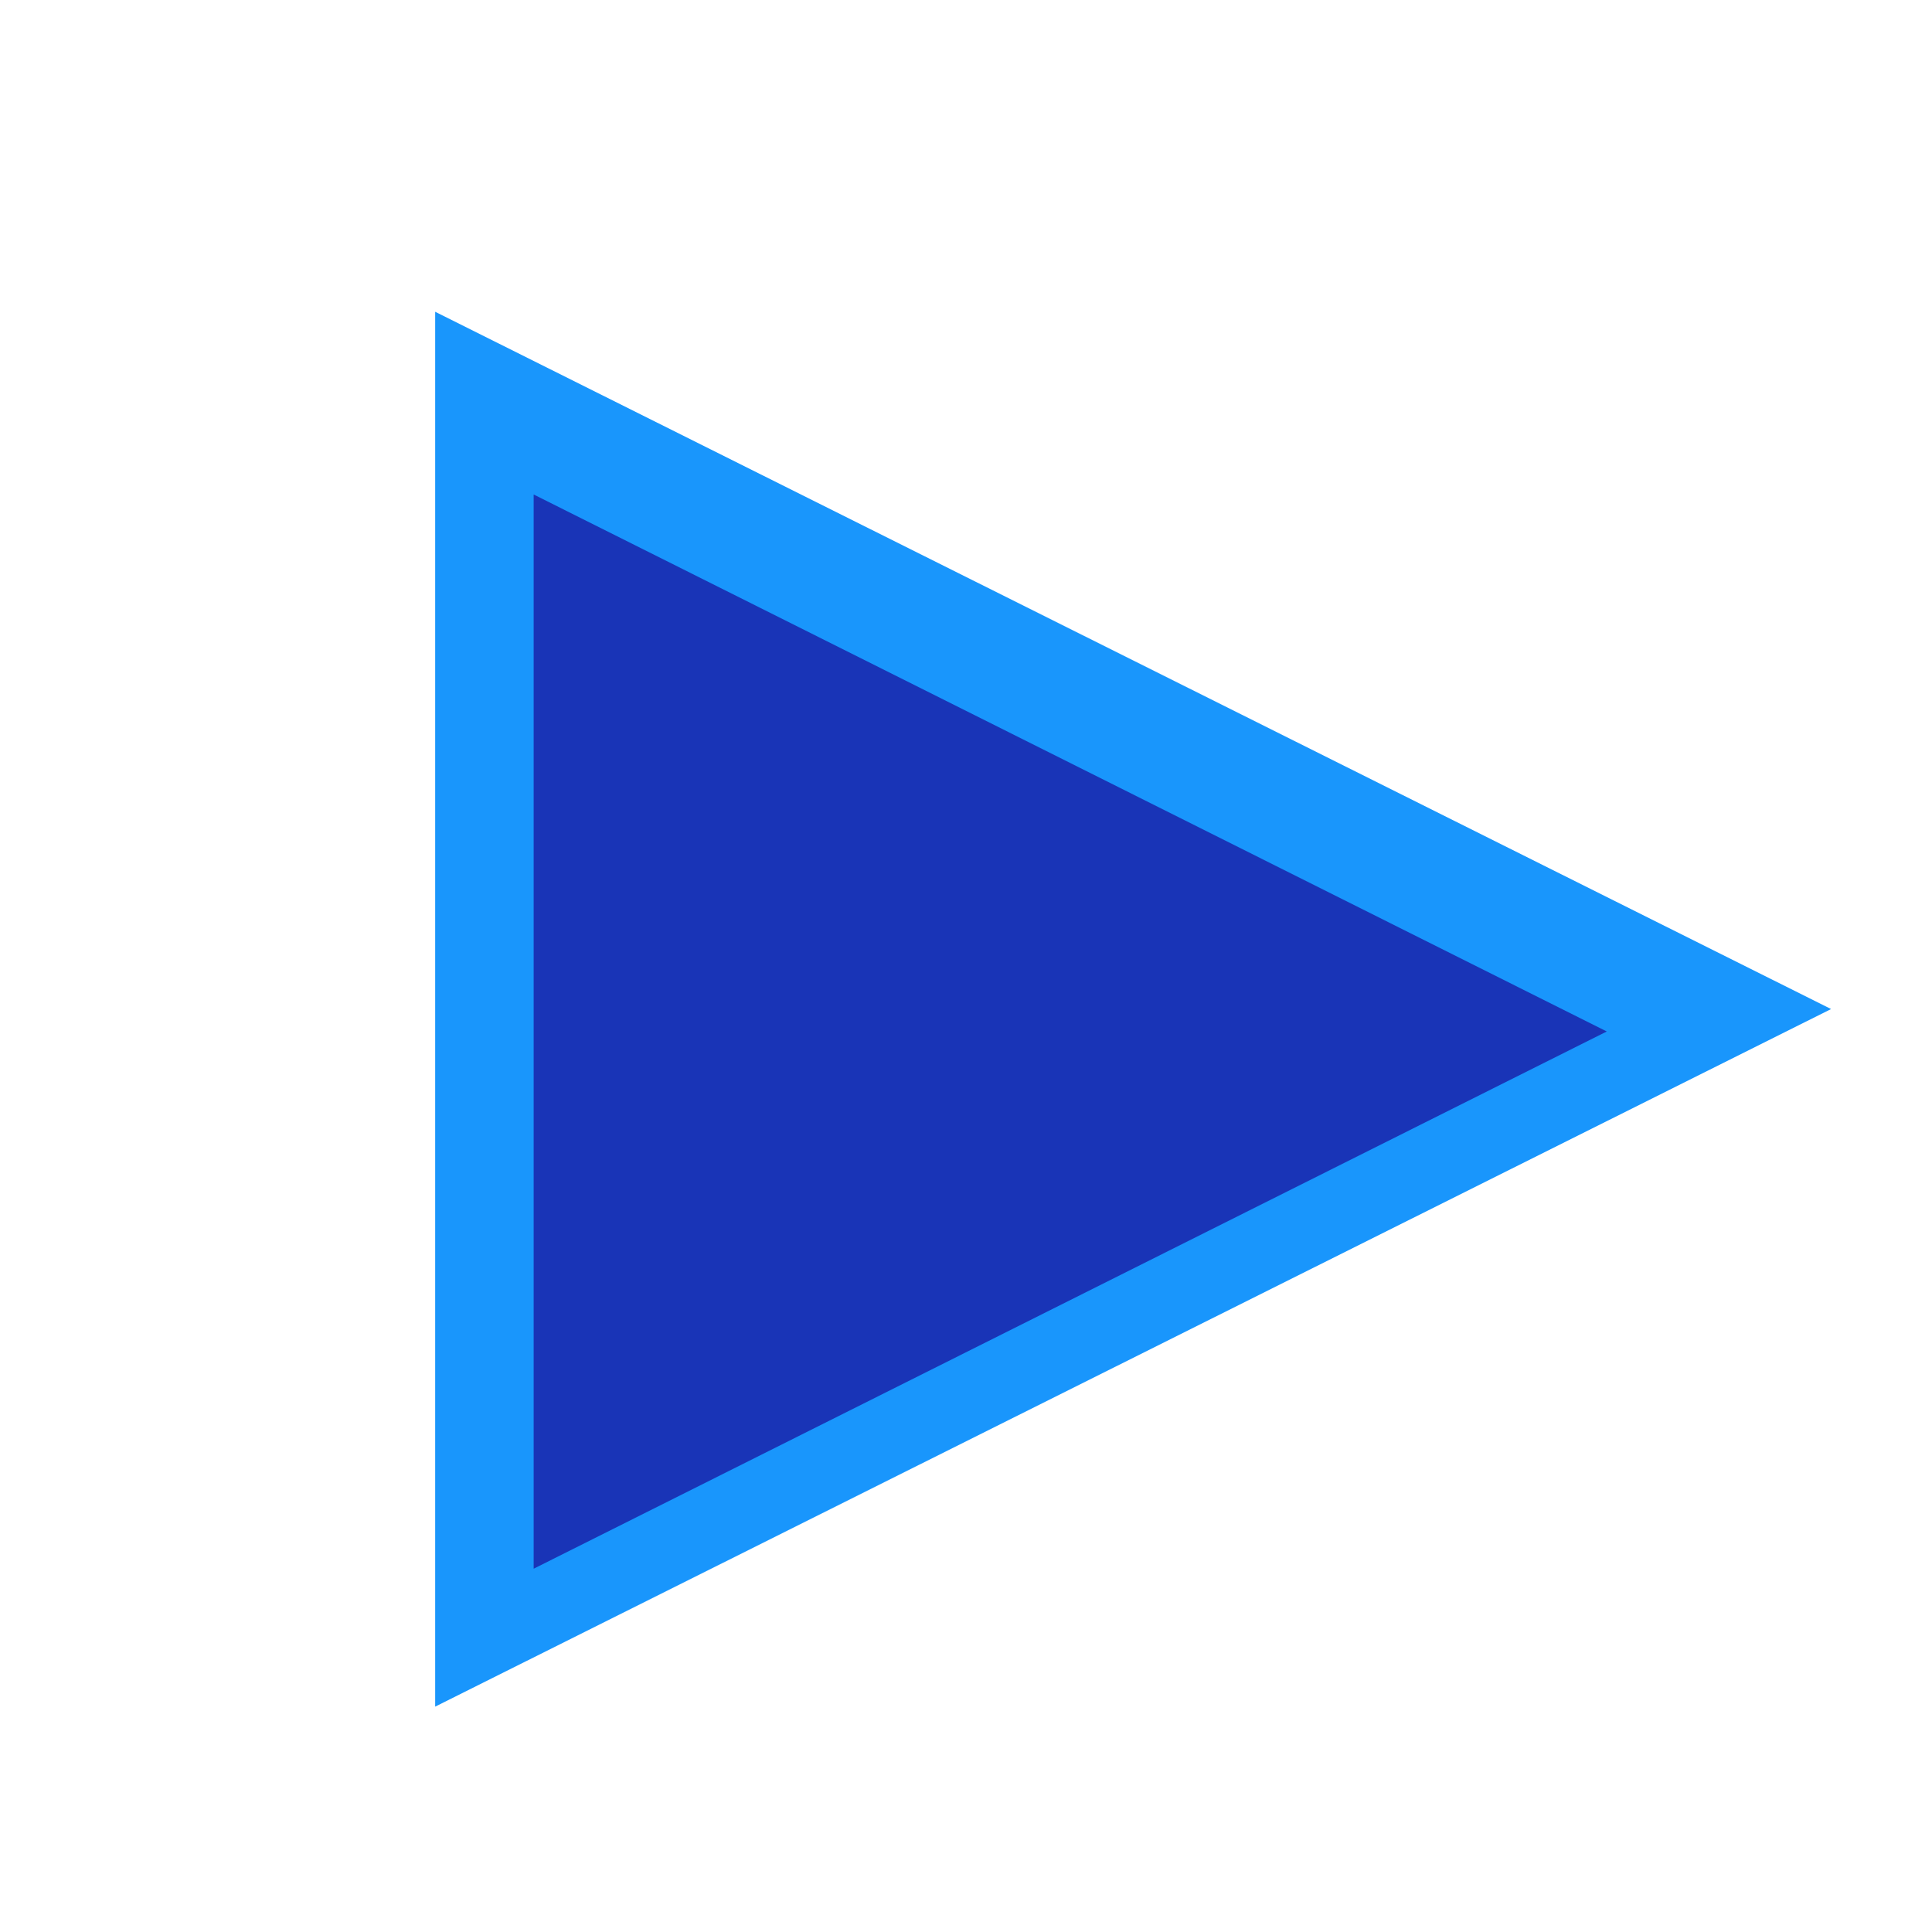 <svg xmlns="http://www.w3.org/2000/svg" xmlns:svg="http://www.w3.org/2000/svg" id="svg7595" width="18" height="18" version="1.1" viewBox="0 0 4.762 4.762"><defs id="defs7589"><clipPath id="clip444"><path id="path24586" d="m 1201.582,338.199 h 18 v 18 h -18 z m 0,0"/></clipPath></defs><g id="layer1" transform="translate(-46.756,-67.833)"><g style="font-style:normal;font-weight:400;font-size:10.583px;line-height:1.25;font-family:sans-serif;letter-spacing:0;word-spacing:0;fill:#1996fc;fill-opacity:1;stroke:none;stroke-width:.334" id="text32" aria-label="▶" transform="matrix(0.813,0,0,0.77,9.703,16.243)"><path style="fill:#1996fc;fill-opacity:1;stroke-width:.334" id="path4529" d="M 51.127,70.23 46.895,72.463 V 67.998 Z"/></g><g id="g821" aria-label="▶" transform="matrix(0.625,0,0,0.593,18.762,28.729)" style="font-style:normal;font-weight:400;font-size:10.583px;line-height:1.25;font-family:sans-serif;letter-spacing:0;word-spacing:0;fill:#1934b7;fill-opacity:1;stroke:none;stroke-width:.435"><path id="path819" d="M 51.127,70.23 46.895,72.463 V 67.998 Z" style="fill:#1934b7;fill-opacity:1;stroke-width:.435"/></g></g></svg>